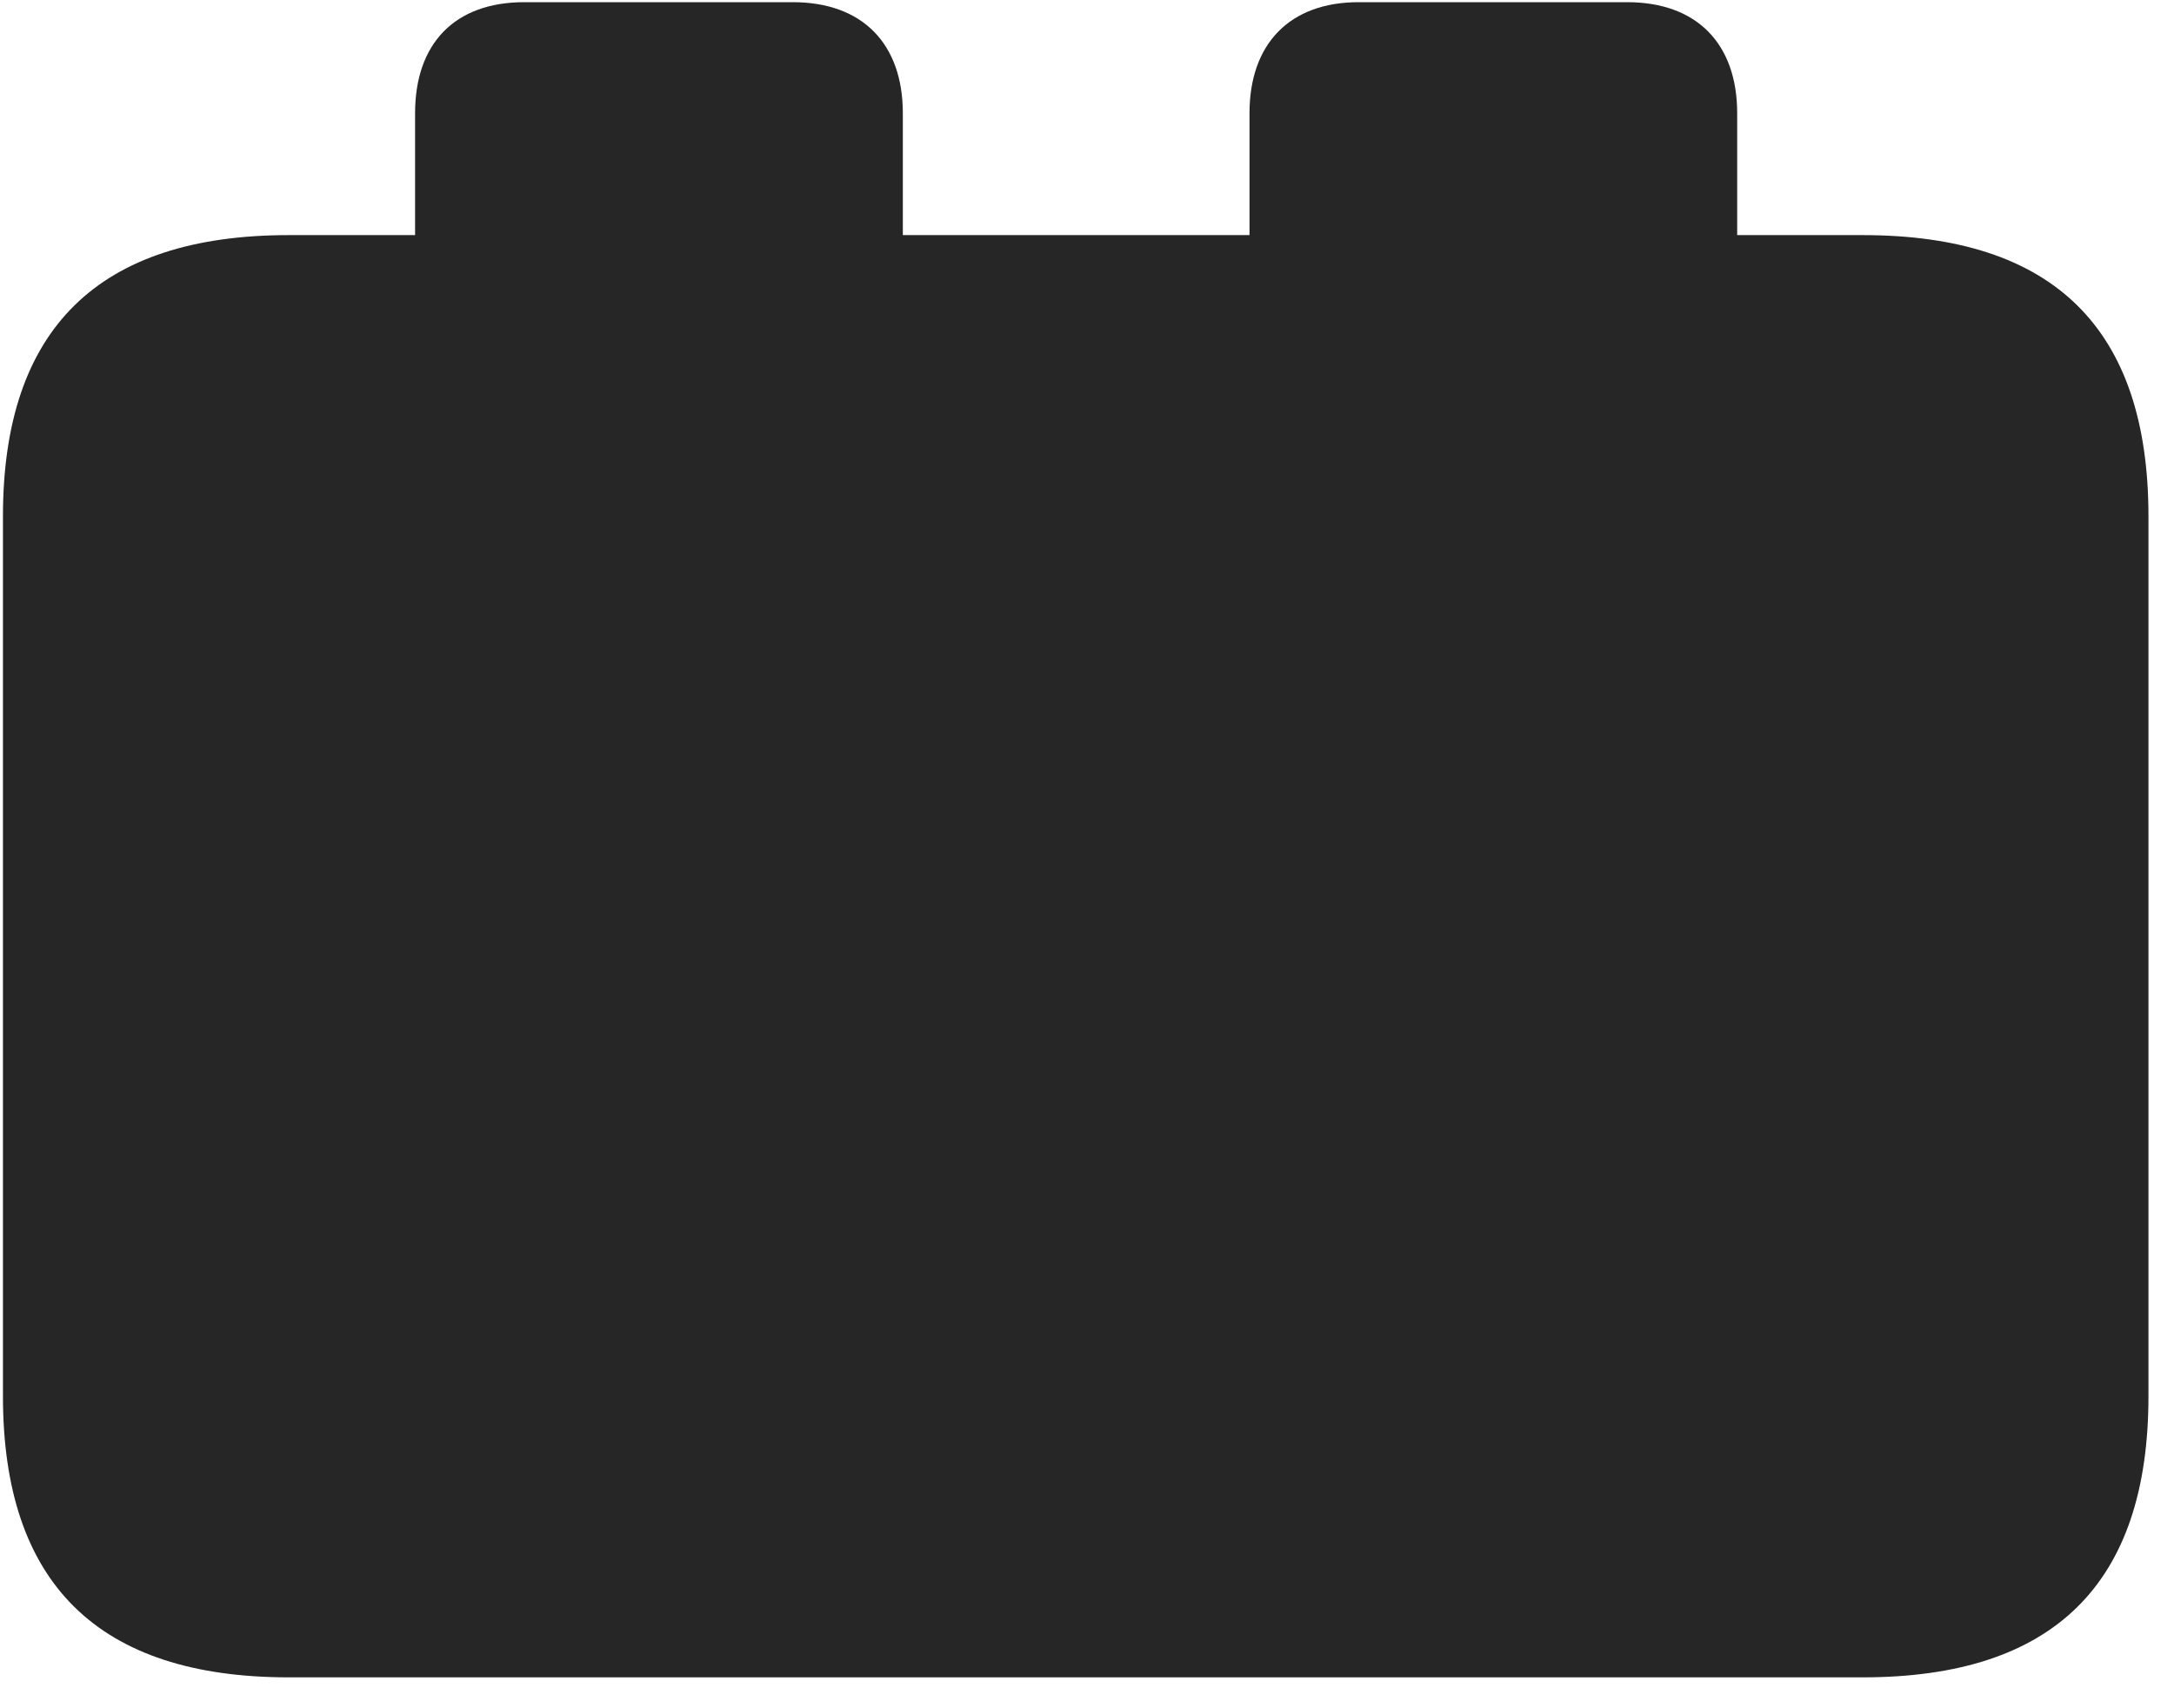 <svg width="28" height="22" viewBox="0 0 28 22" fill="none" xmlns="http://www.w3.org/2000/svg">
<g clip-path="url(#clip0_2207_17396)">
<path d="M3.718 21.602H23.991C26.452 21.602 27.671 20.395 27.671 17.981V6.649C27.671 4.235 26.452 3.028 23.991 3.028H22.374V1.458C22.374 0.567 21.858 0.028 20.956 0.028H17.499C16.608 0.028 16.093 0.567 16.093 1.458V3.028H11.628V1.458C11.628 0.567 11.112 0.028 10.21 0.028H6.753C5.85 0.028 5.346 0.567 5.346 1.458V3.028H3.718C1.268 3.028 0.038 4.235 0.038 6.649V17.981C0.038 20.395 1.268 21.602 3.718 21.602Z" fill="black" fill-opacity="0.85"/>
</g>
<defs>
<clipPath id="clip0_2207_17396">
<rect width="27.633" height="21.598" fill="white" transform="translate(0.038 0.028)"/>
</clipPath>
</defs>
</svg>
